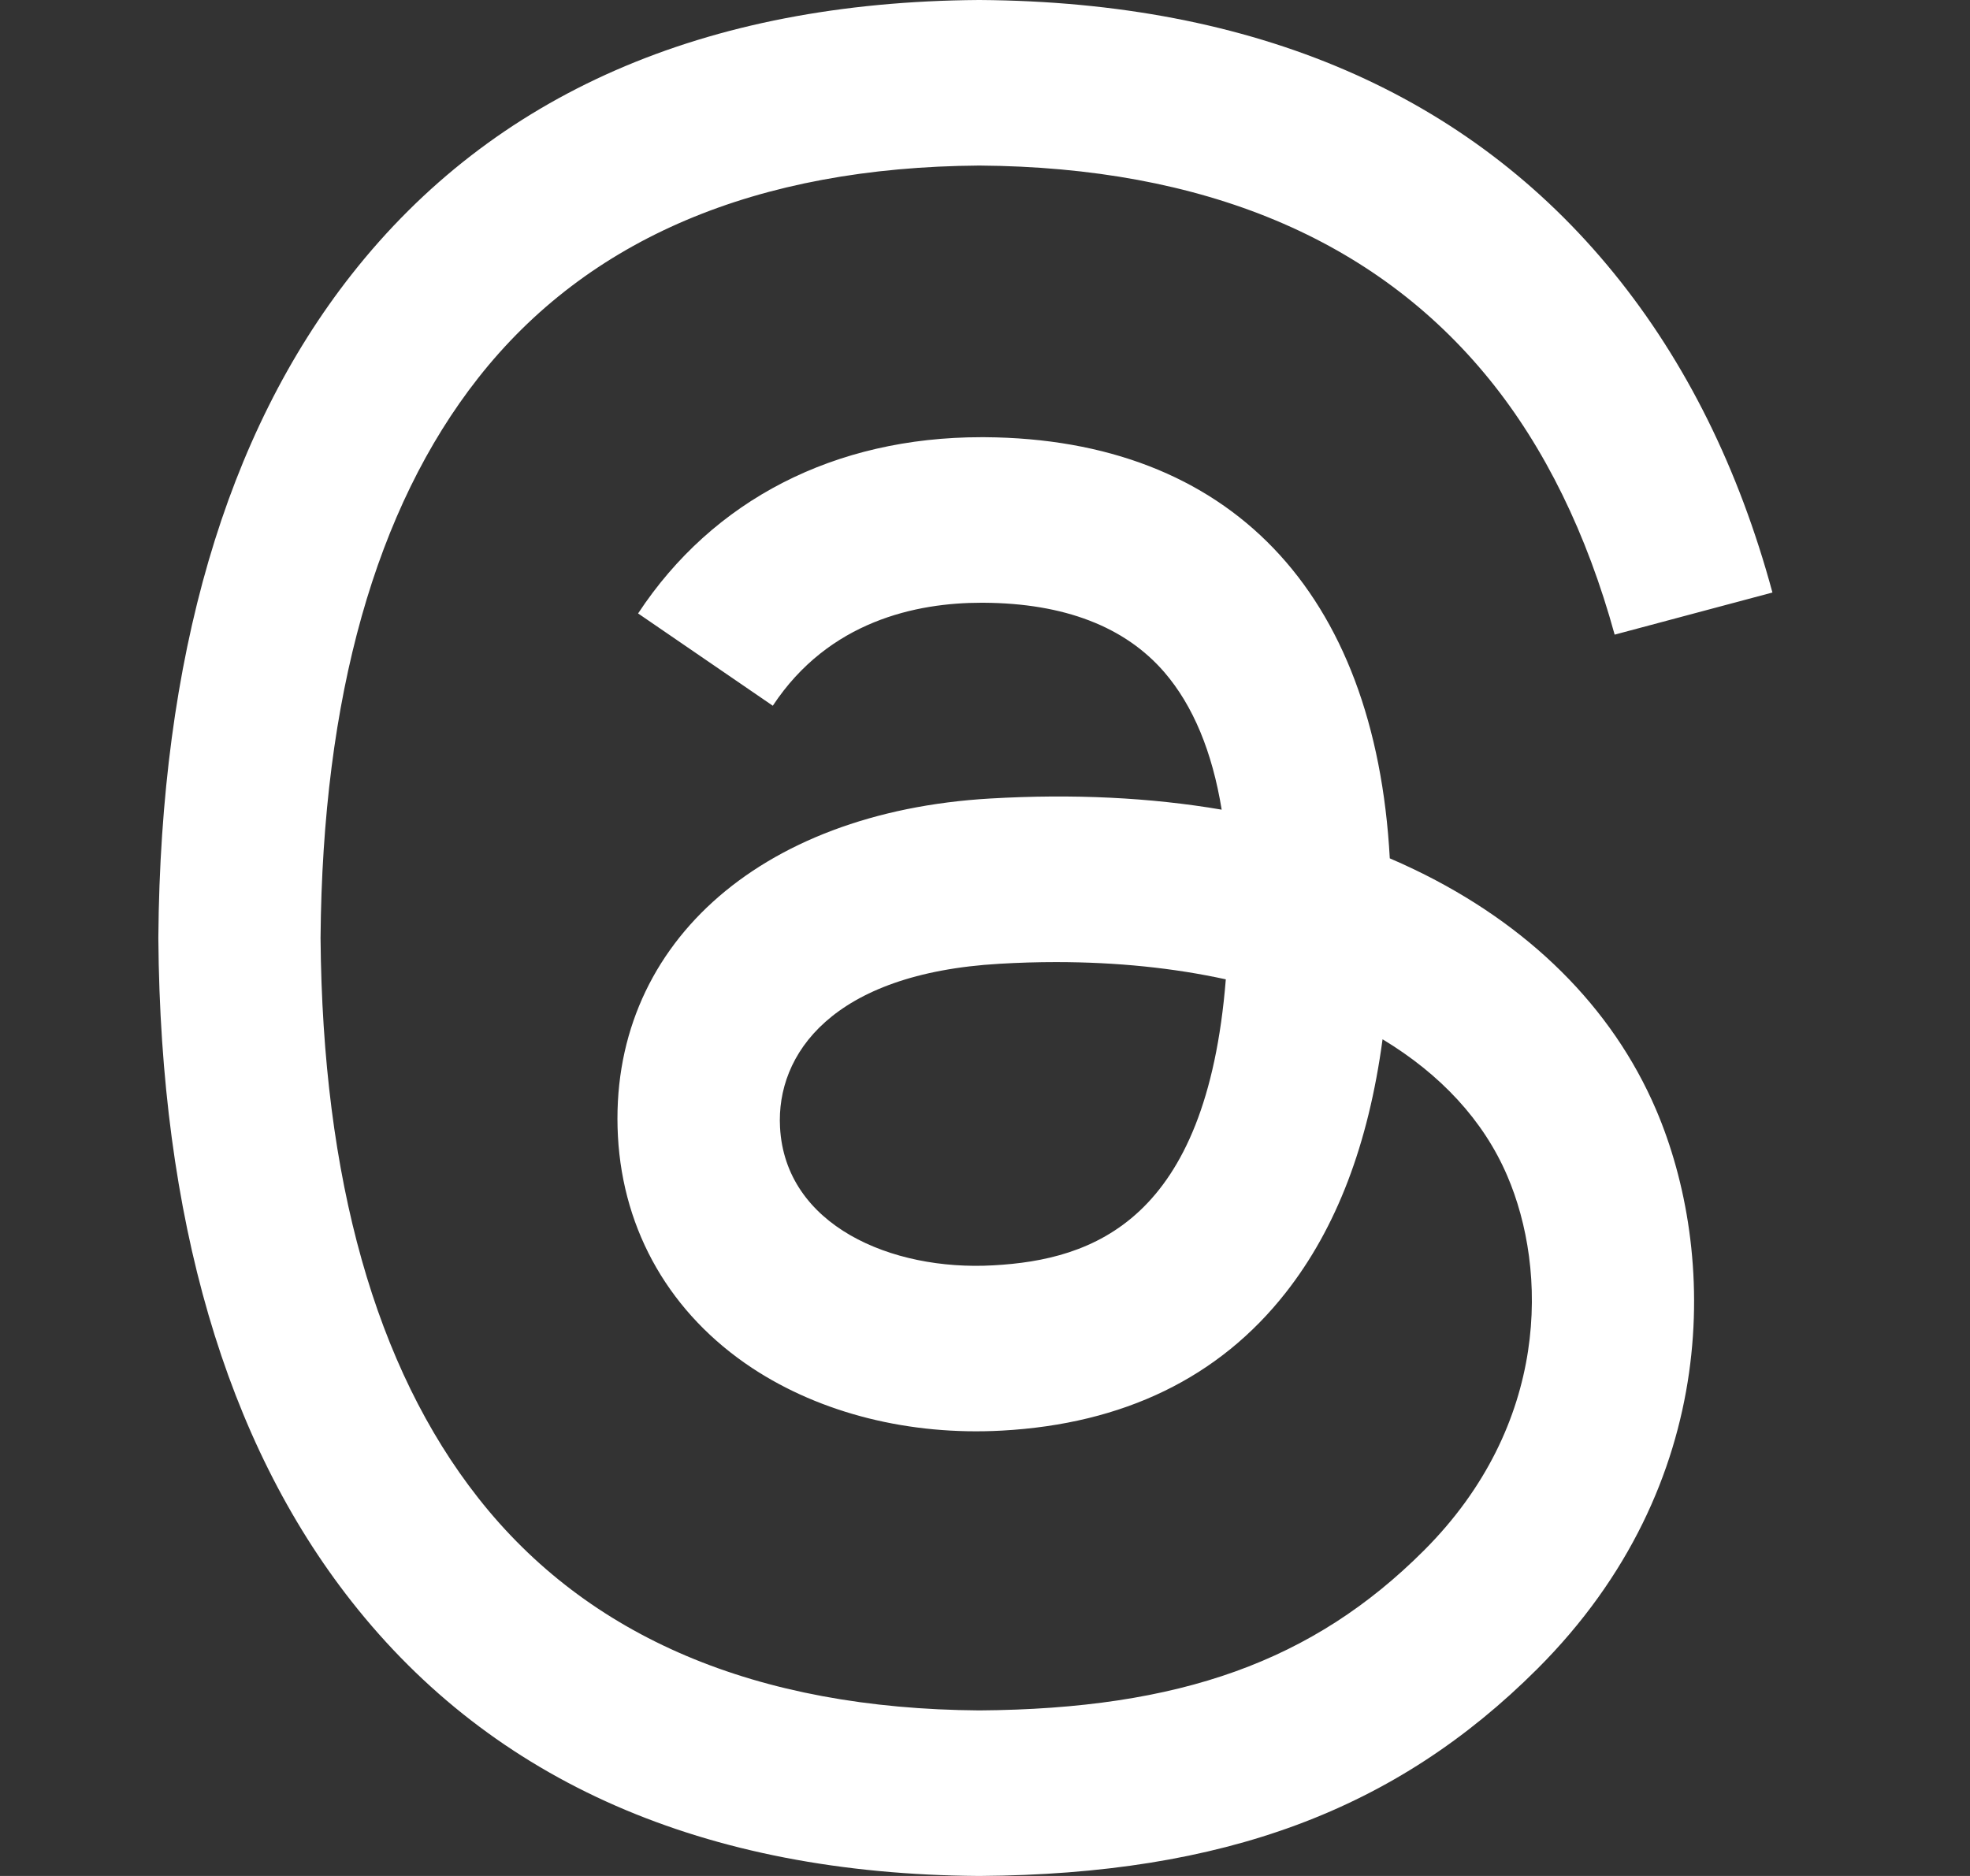 <svg width="21" height="20" viewBox="0 0 21 20" fill="none" xmlns="http://www.w3.org/2000/svg">
<rect x="0" y="0" width="21" height="20" fill="#333333" stroke="none"/>
<g id="Social">
<path id="Vector" d="M15.077 9.27C14.991 9.228 14.903 9.189 14.815 9.151C14.66 6.306 13.106 4.678 10.496 4.661C10.484 4.661 10.472 4.661 10.461 4.661C8.9 4.661 7.601 5.327 6.802 6.54L8.238 7.524C8.835 6.619 9.771 6.426 10.461 6.426C10.469 6.426 10.477 6.426 10.485 6.426C11.345 6.431 11.993 6.681 12.413 7.168C12.718 7.523 12.922 8.013 13.023 8.632C12.262 8.502 11.438 8.462 10.557 8.513C8.075 8.656 6.48 10.103 6.587 12.114C6.642 13.134 7.15 14.011 8.018 14.585C8.752 15.069 9.698 15.306 10.68 15.252C11.978 15.181 12.996 14.686 13.706 13.781C14.246 13.093 14.587 12.202 14.738 11.08C15.356 11.453 15.814 11.944 16.067 12.535C16.498 13.538 16.523 15.188 15.177 16.532C13.998 17.71 12.581 18.22 10.439 18.235C8.063 18.218 6.266 17.456 5.098 15.97C4.004 14.58 3.438 12.571 3.417 10C3.438 7.429 4.004 5.42 5.098 4.029C6.266 2.544 8.063 1.782 10.439 1.765C12.832 1.782 14.66 2.548 15.873 4.04C16.468 4.772 16.917 5.693 17.212 6.766L18.894 6.317C18.536 4.996 17.972 3.858 17.205 2.914C15.65 1.001 13.375 0.02 10.445 0H10.433C7.508 0.02 5.26 1.004 3.749 2.925C2.404 4.634 1.711 7.012 1.688 9.993L1.688 10L1.688 10.007C1.711 12.988 2.404 15.366 3.749 17.075C5.26 18.996 7.508 19.98 10.433 20H10.445C13.045 19.982 14.877 19.301 16.387 17.793C18.363 15.819 18.303 13.346 17.652 11.827C17.185 10.738 16.294 9.854 15.077 9.27ZM10.588 13.49C9.5 13.552 8.37 13.063 8.315 12.018C8.273 11.243 8.866 10.378 10.654 10.275C10.859 10.263 11.06 10.257 11.257 10.257C11.907 10.257 12.514 10.32 13.067 10.441C12.861 13.014 11.652 13.432 10.588 13.49Z" fill="white"/>
</g>
</svg>
